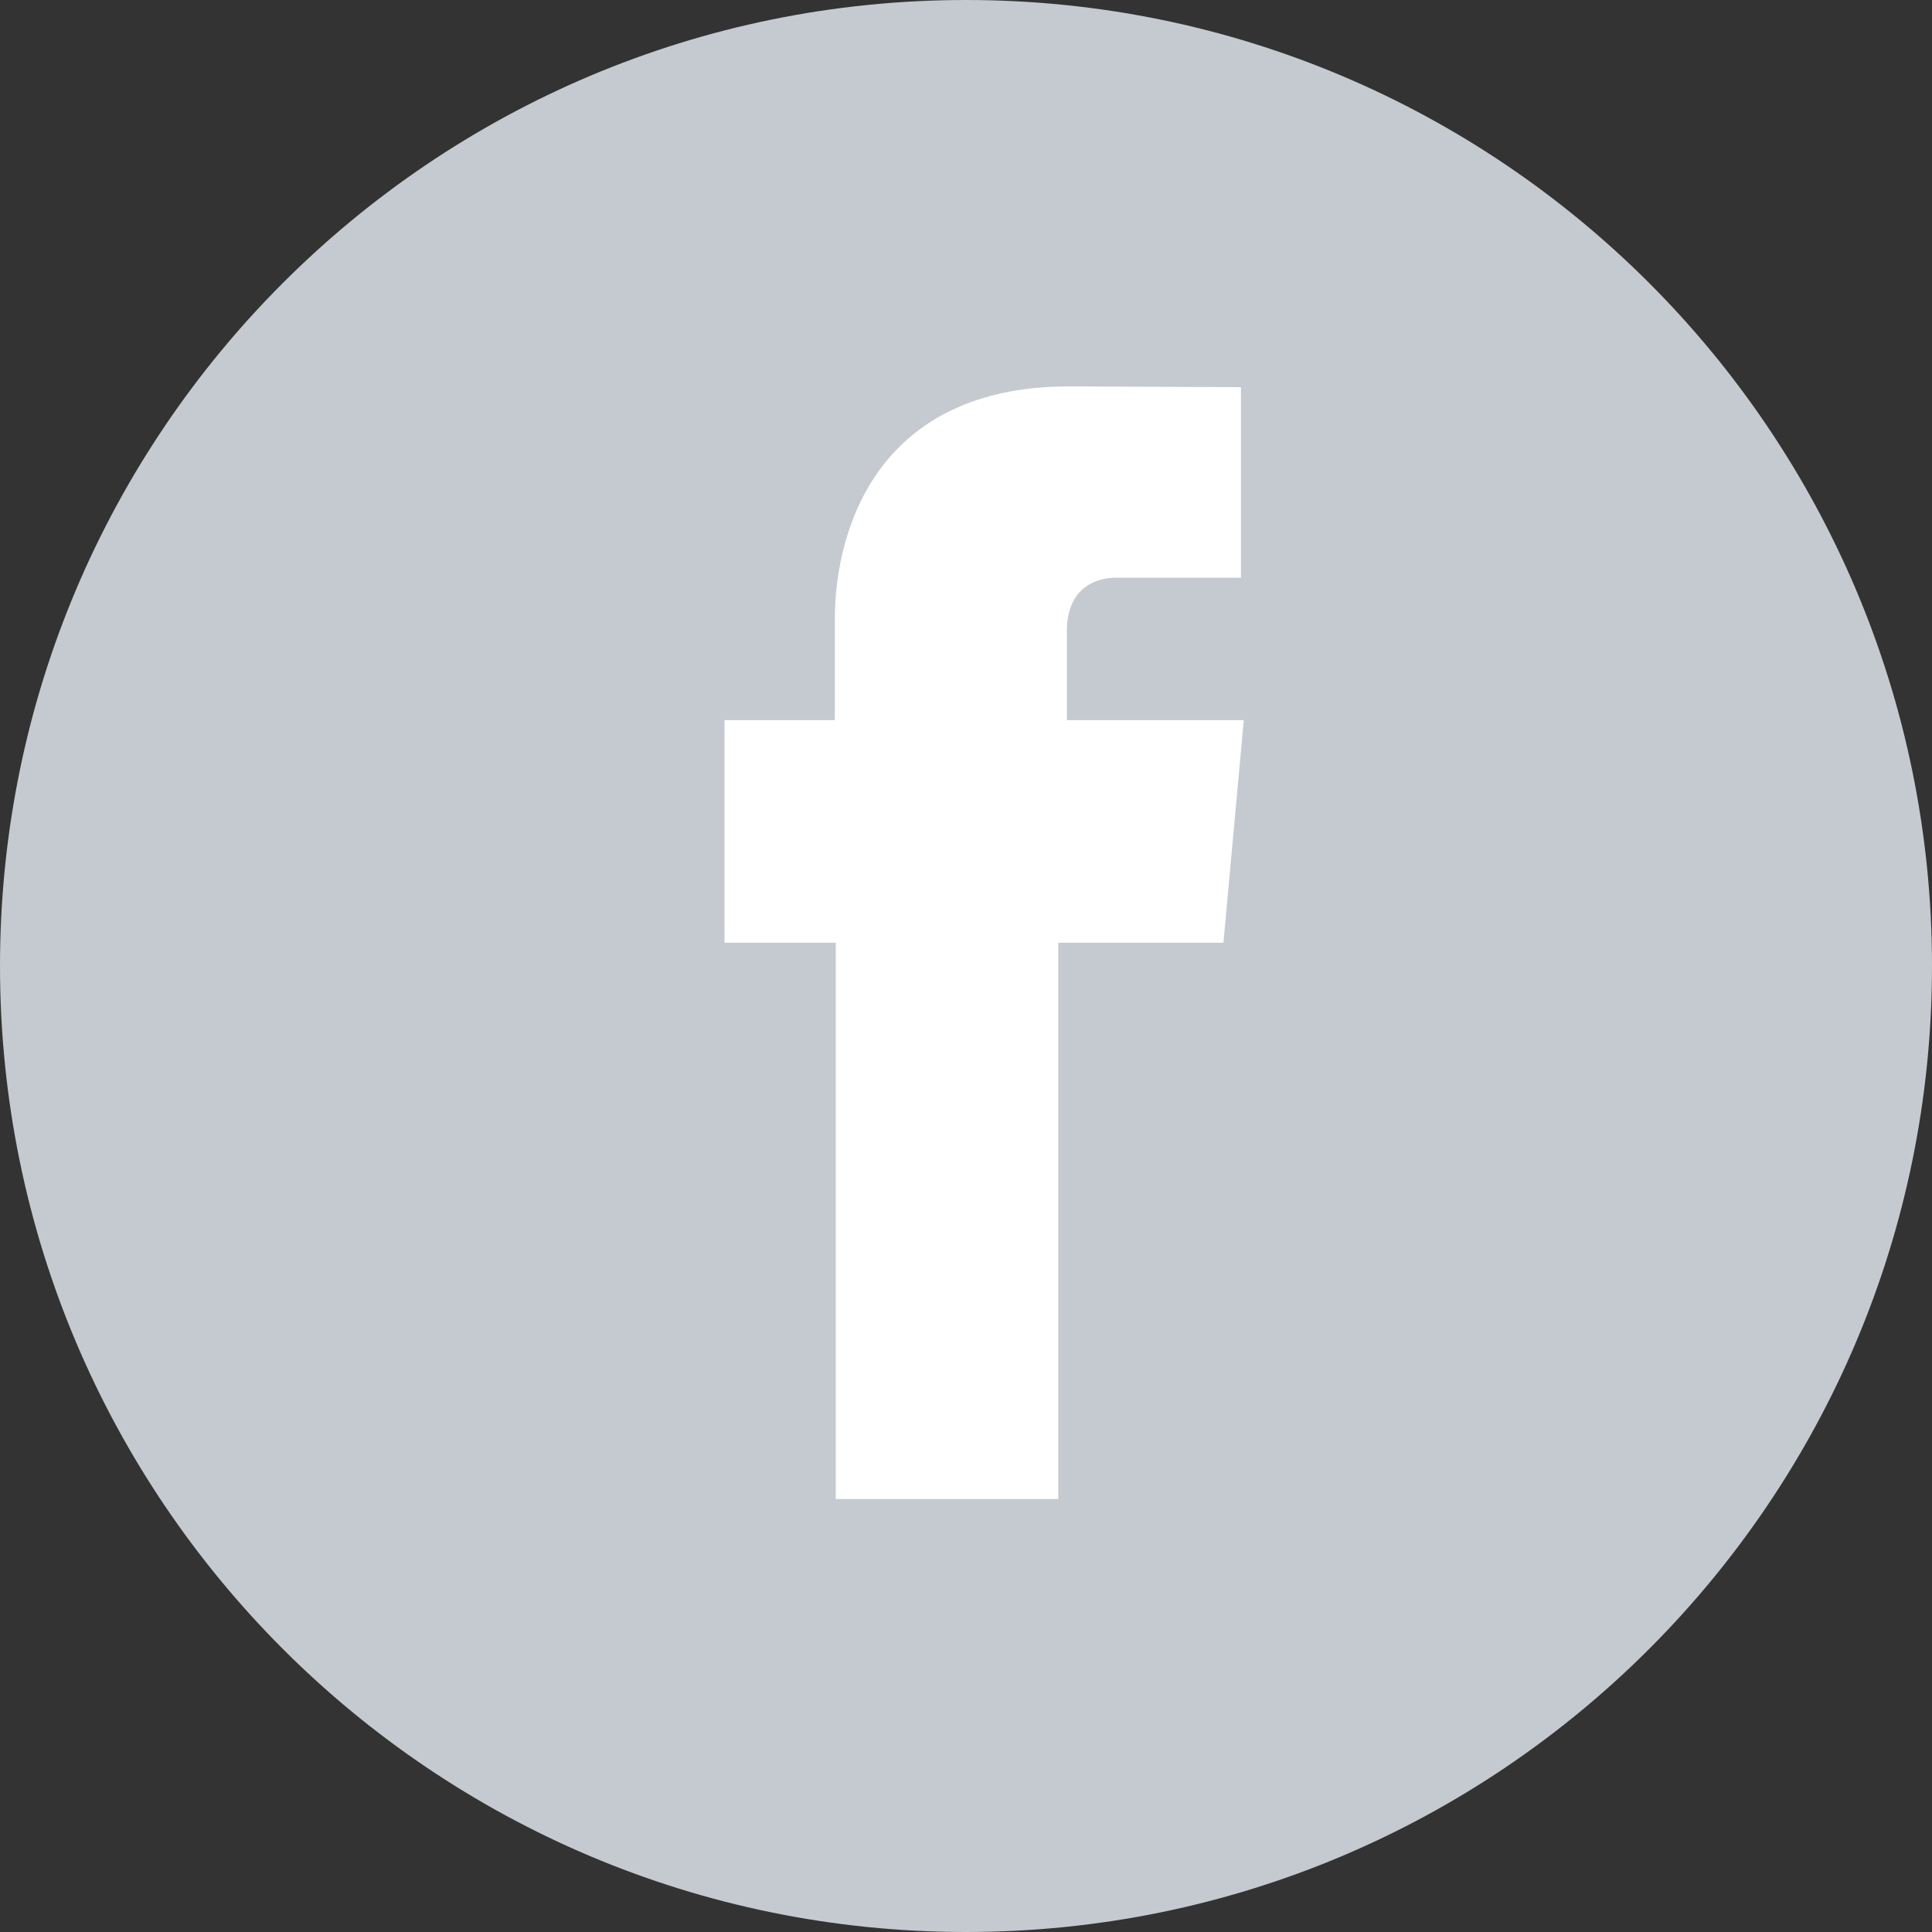 <?xml version="1.0" encoding="UTF-8"?>
<svg width="80px" height="80px" viewBox="0 0 80 80" version="1.1" xmlns="http://www.w3.org/2000/svg" xmlns:xlink="http://www.w3.org/1999/xlink">
    <rect x="0" y="0" width="80" height="80" fill="#333333" stroke="none"/>
    <title>编组</title>
    <g id="页面-1" stroke="none" stroke-width="1" fill="none" fill-rule="evenodd">
        <g id="1首页_未登录" transform="translate(-53, -3682)" fill-rule="nonzero">
            <g id="编组-33备份-3" transform="translate(30, 3590)">
                <g id="编组" transform="translate(23, 92)">
                    <path d="M80,39.997 C80,17.908 62.093,0 40,0 C17.908,0 0,17.908 0,39.997 C0,62.088 17.908,80 40,80 C62.093,80 80,62.088 80,39.997" id="路径" fill="#C5CAD0"></path>
                    <path d="M44.178,29.82 L44.178,26.135 C44.178,24.34 45.375,23.921 46.214,23.921 L51.385,23.921 L51.385,16.032 L44.265,16 C36.363,16 34.568,21.887 34.568,25.657 L34.568,29.82 L30,29.82 L30,39.036 L34.608,39.036 L34.608,62.072 L43.822,62.072 L43.822,39.036 L50.66,39.036 L51.502,29.82 L44.178,29.82 Z" id="路径" fill="#FFFFFF"></path>
                </g>
            </g>
        </g>
    </g>
</svg>